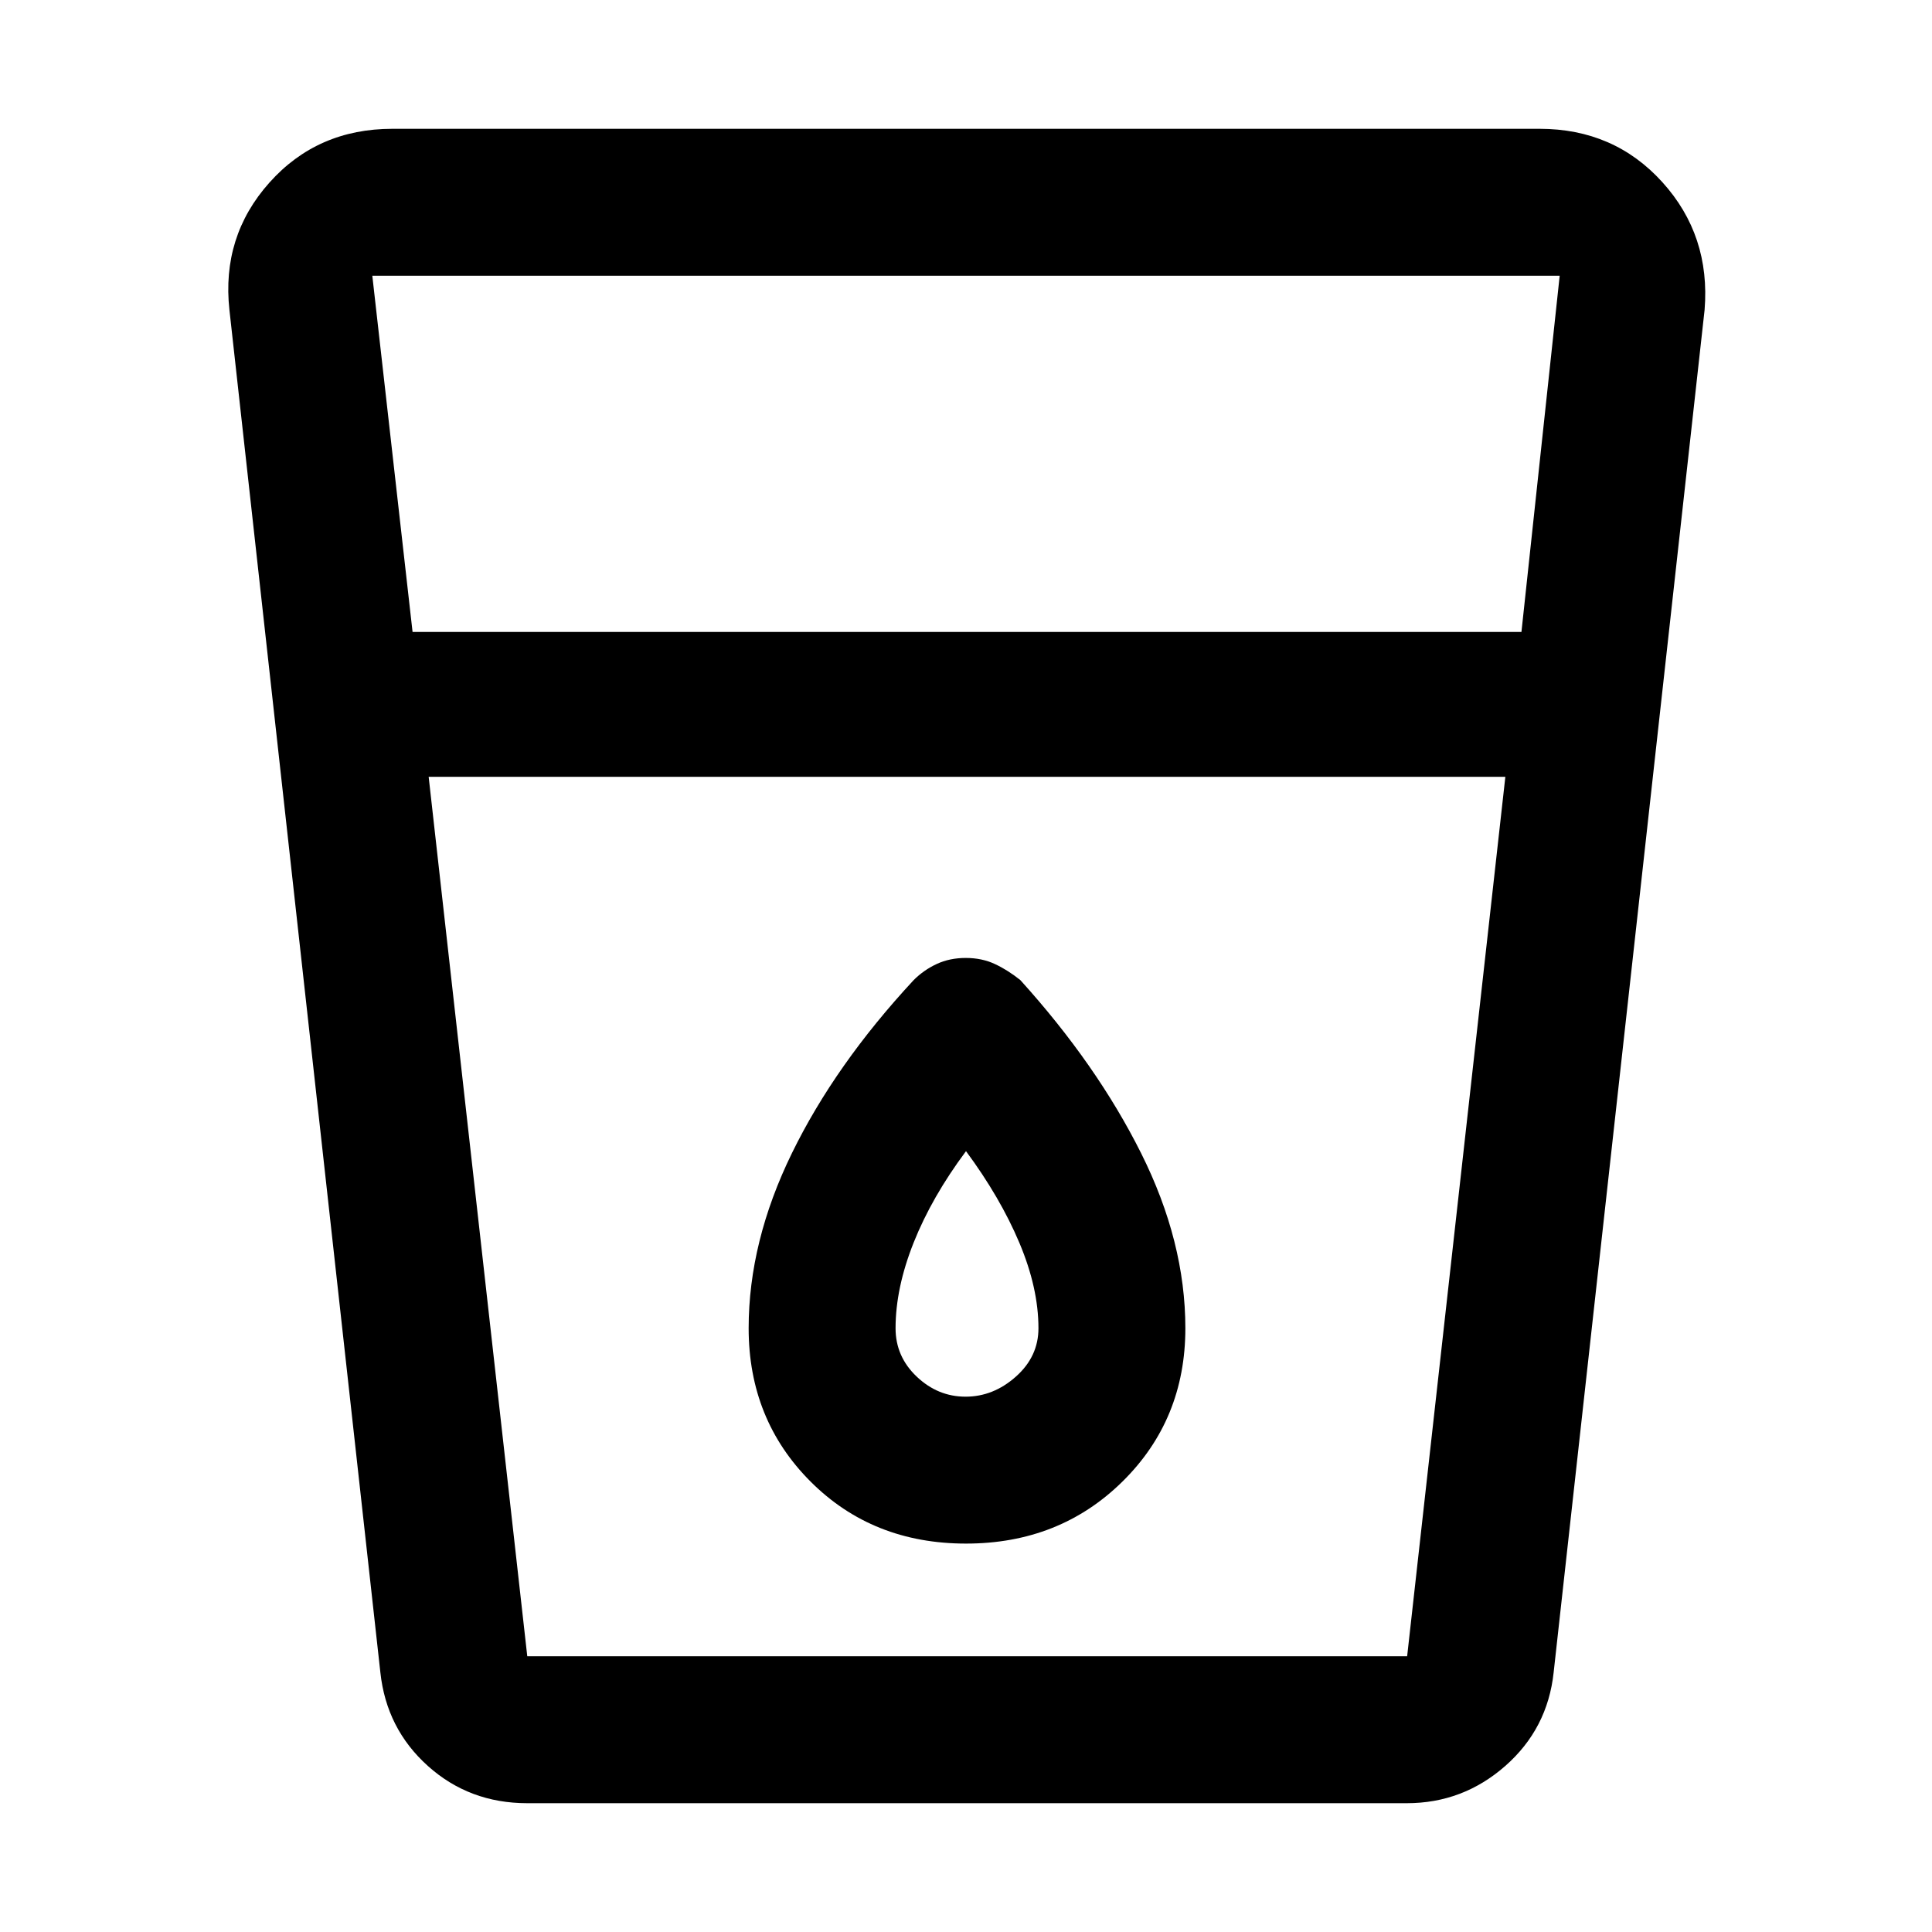 <svg xmlns="http://www.w3.org/2000/svg" height="48" viewBox="0 -960 960 960" width="48"><path d="M262-64q-28.79 0-49.39-18.5Q192-101 189-129l-75-677q-4-36.54 19.87-63.27Q157.74-896 195-896h570q37 0 61 26.5t21 63.5l-75 677q-3 28-24.05 46.5Q726.89-64 699-64H262Zm-49-510 49 437h437.2L748-574H213Zm-8-72h551l19-177H185l20 177Zm274.79 380q-13.79 0-24.29-9.97T445-300q0-20 9-42.59 9-22.6 26-45.41 17 23 26.5 45.5T516-300q0 14.06-11.21 24.03t-25 9.97Zm.21 73q46.42 0 77.71-30.79Q589-254.58 589-300q0-43-22-87t-60-86q-6.25-5-12.69-8-6.43-3-14.43-3t-14.44 3q-6.44 3-11.44 8-39 42-60.5 86T372-300q0 45.42 30.79 76.21Q433.58-193 480-193Zm-267 56h535-535Z"/></svg>